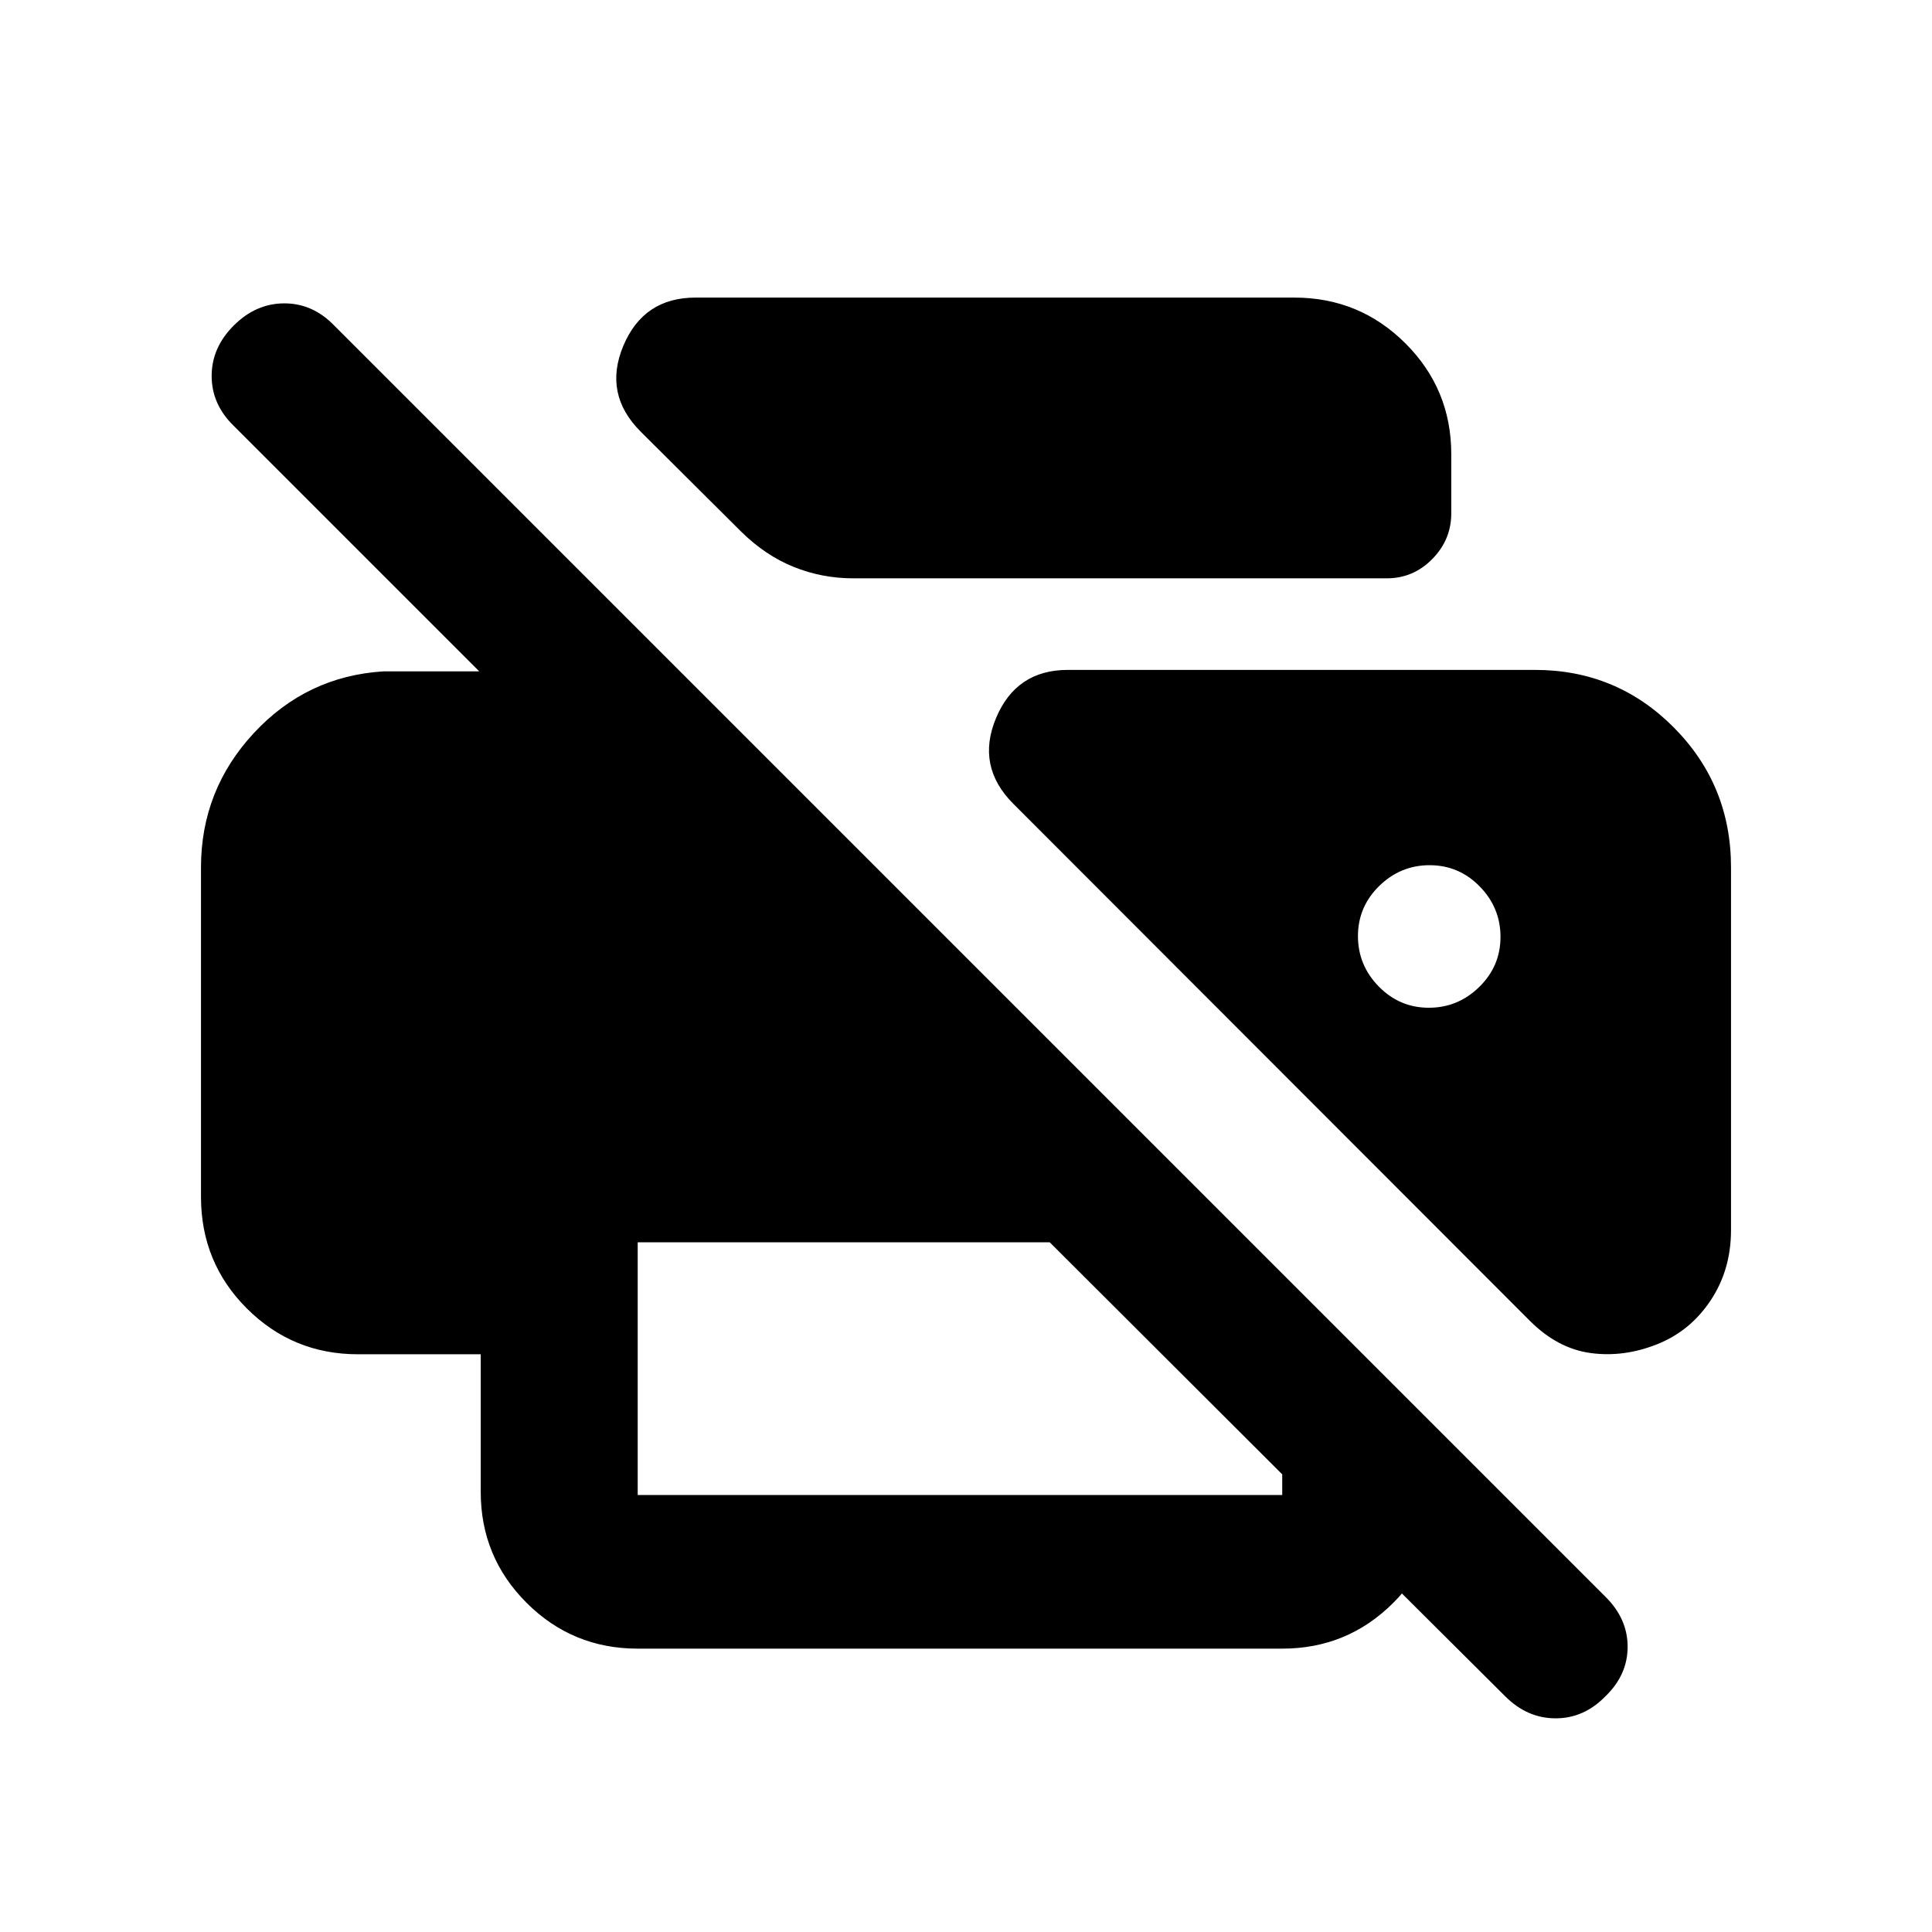 <svg xmlns="http://www.w3.org/2000/svg" height="20" viewBox="0 -960 960 960" width="20"><path d="M747.89-117.15 637.13-227.41h78v8.61q0 32.42-22.79 55.21t-55.21 22.79H316.87q-32.42 0-55.21-22.76t-22.79-55.13v-68.38h-61q-32.42 0-55.21-22.76-22.79-22.75-22.79-55.47V-529q0-38.43 26.25-66.73 26.25-28.29 64.47-30.68h47.54L116.15-748.39q-10.98-10.68-10.98-24.8 0-14.11 11.01-25.09 11-10.98 25.11-10.98t24.75 10.98L797.7-166.62q11.06 10.92 11.06 24.88 0 13.97-11 24.59-10.67 10.98-24.78 10.98-14.11 0-25.09-10.98Zm-431.02-99.98h320.26v-10.28L521.59-342.72H316.87v125.59ZM823.3-292q-16.52 6.54-32.93 4.32-16.41-2.23-30.17-15.99l-256.66-256.9q-18.63-18.63-8.63-42.59 10-23.97 35.72-23.97h232.09q40.59 0 69 28.62 28.41 28.62 28.41 69.51v180.2q0 19.77-10.15 35.01-10.15 15.25-26.68 21.79ZM424.02-672.63q-15.57 0-29.69-5.7-14.11-5.69-26.2-17.65l-49.77-49.53q-18.69-18.69-8.63-42.65 10.05-23.97 35.9-23.97h297.5q32.42 0 55.21 22.74t22.79 55.08v29.35q0 13.15-9.44 22.74-9.43 9.59-22.62 9.59H424.02Zm285.94 213.37q14.53 0 25.08-10.34 10.55-10.34 10.55-24.86 0-14.53-10.34-25.08-10.34-10.55-24.87-10.55-14.52 0-25.07 10.34t-10.55 24.87q0 14.52 10.34 25.07t24.86 10.55Z"/></svg>